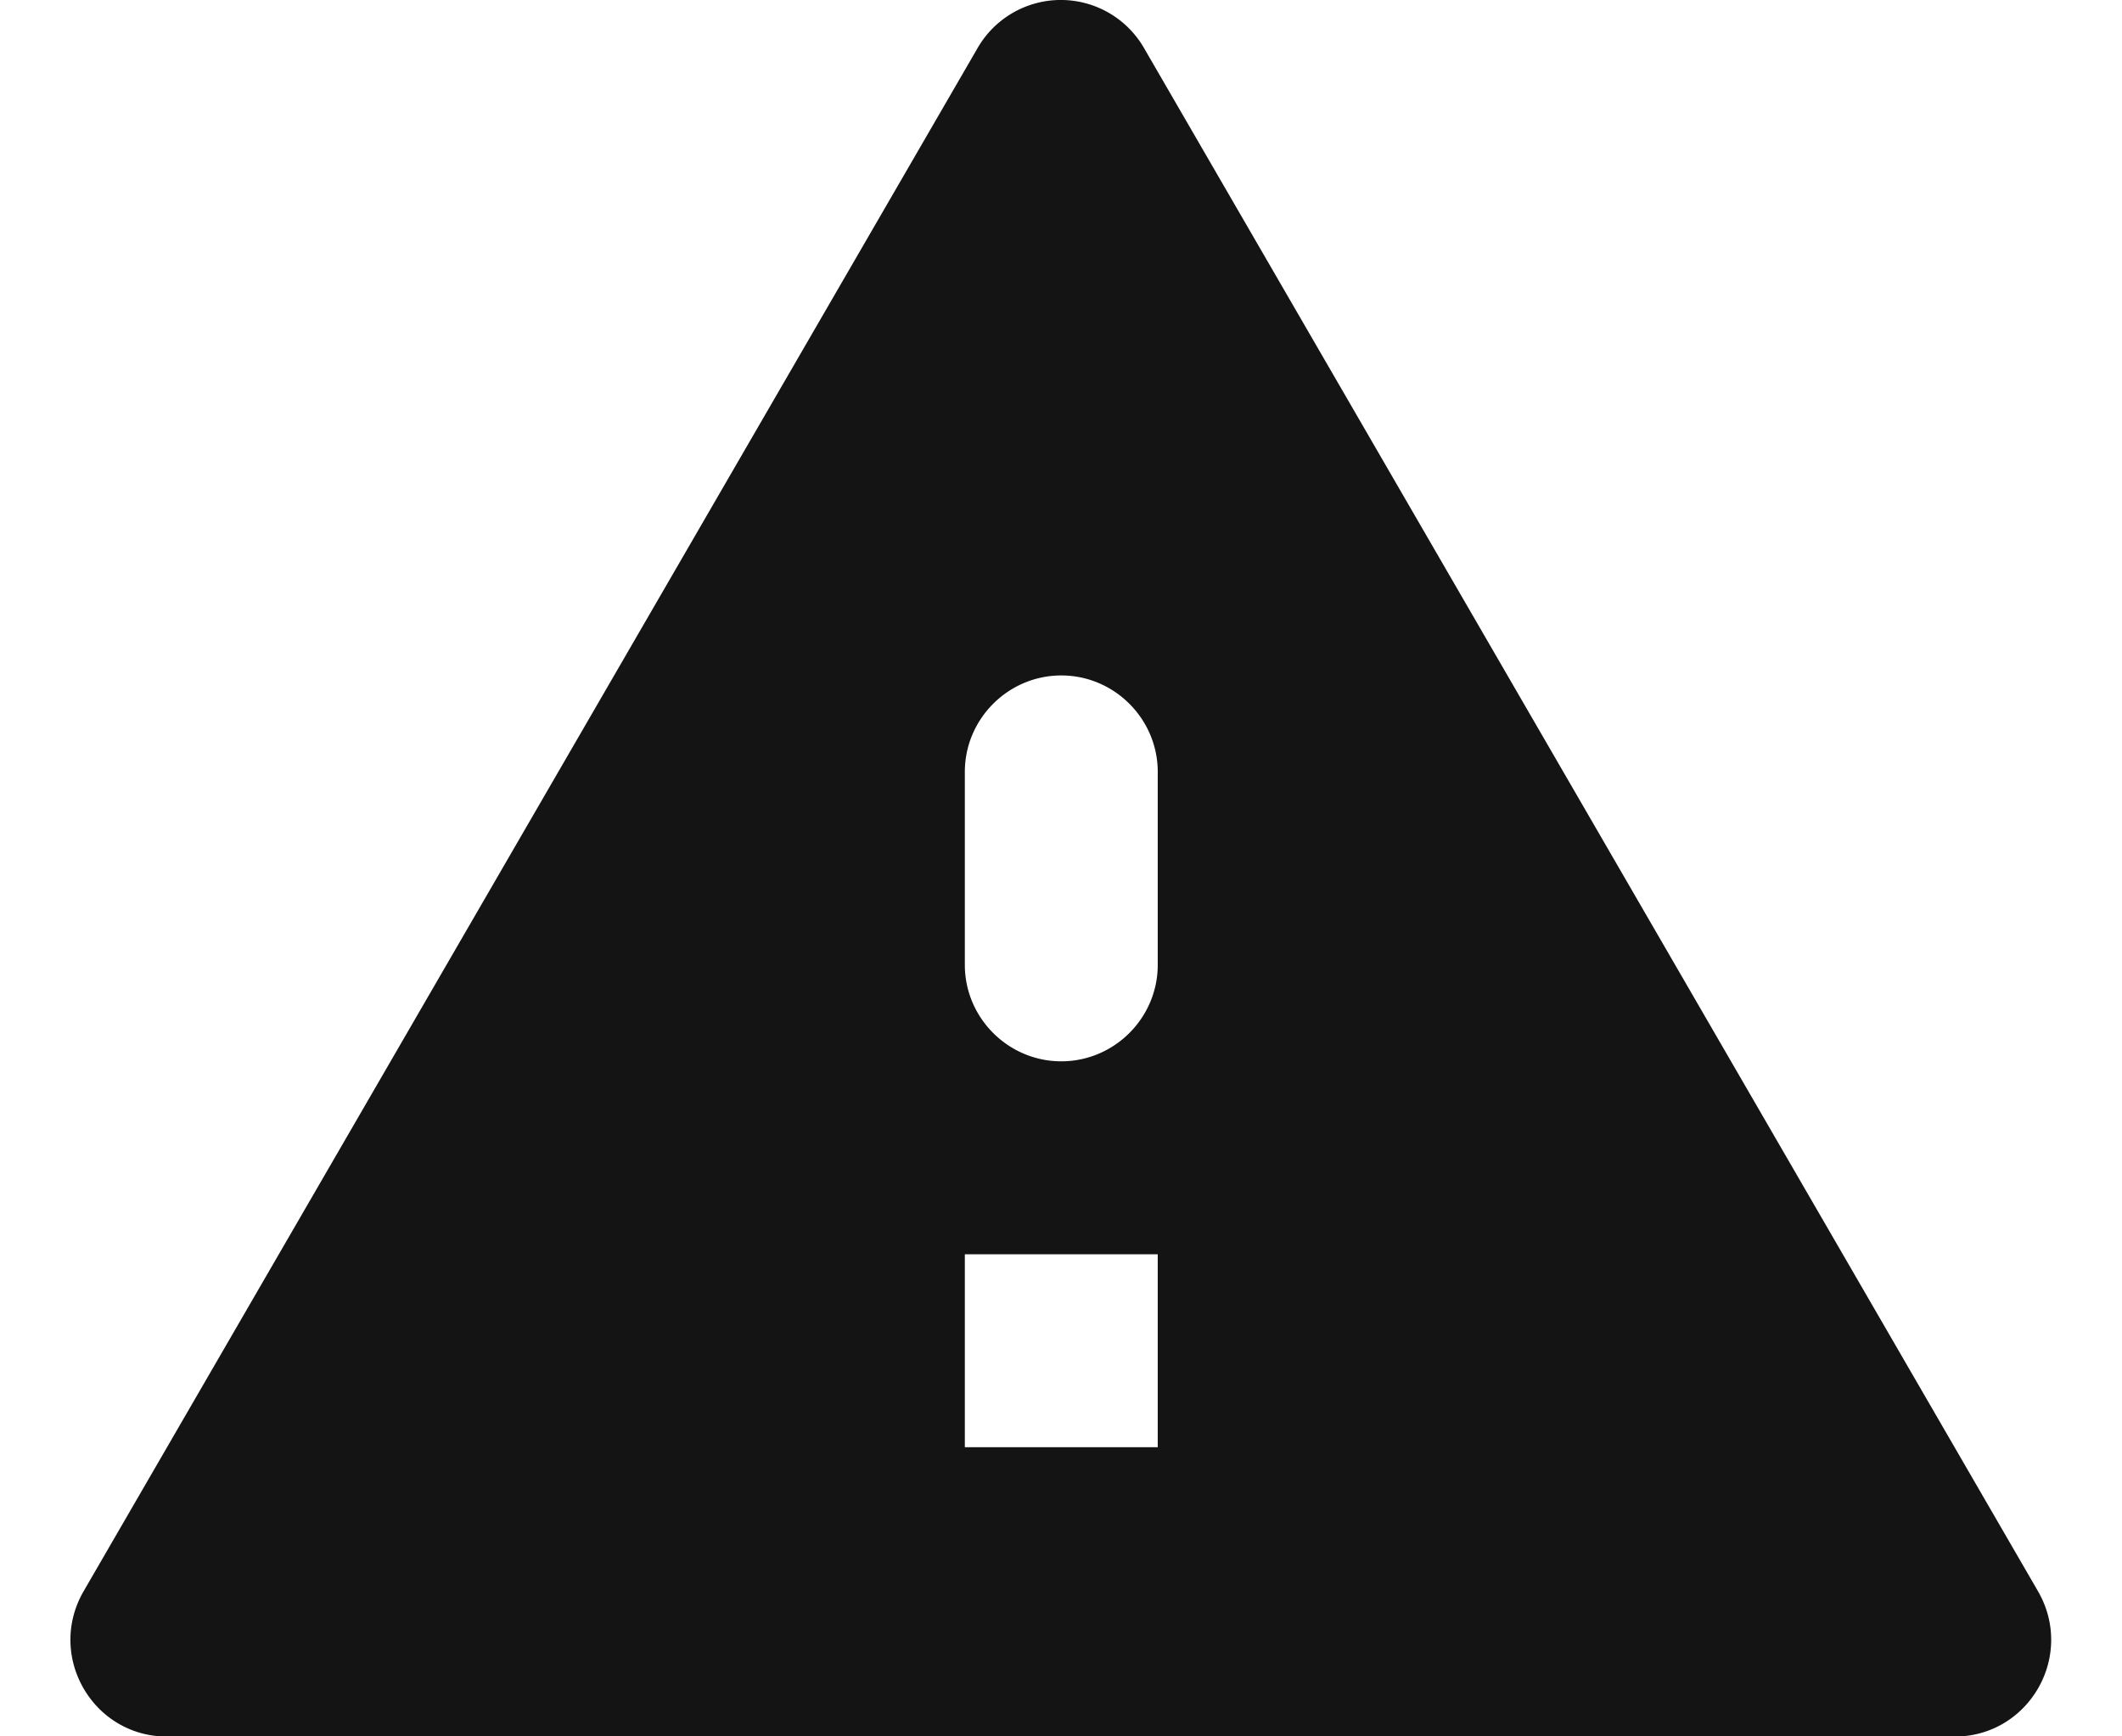 <svg xmlns="http://www.w3.org/2000/svg" width="22" height="18" viewBox="0 0 22 18"><g><g><path fill="#141414" d="M11.003 11.002c-.55 0-1-.45-1-1v-2c0-.55.45-1 1-1s1 .45 1 1v2c0 .55-.45 1-1 1zm1 4h-2v-2h2zm-10.27 3h18.53c.77 0 1.25-.83.87-1.5l-9.27-16a.996.996 0 0 0-1.73 0l-9.27 16c-.38.67.1 1.5.87 1.5z"/></g></g></svg>